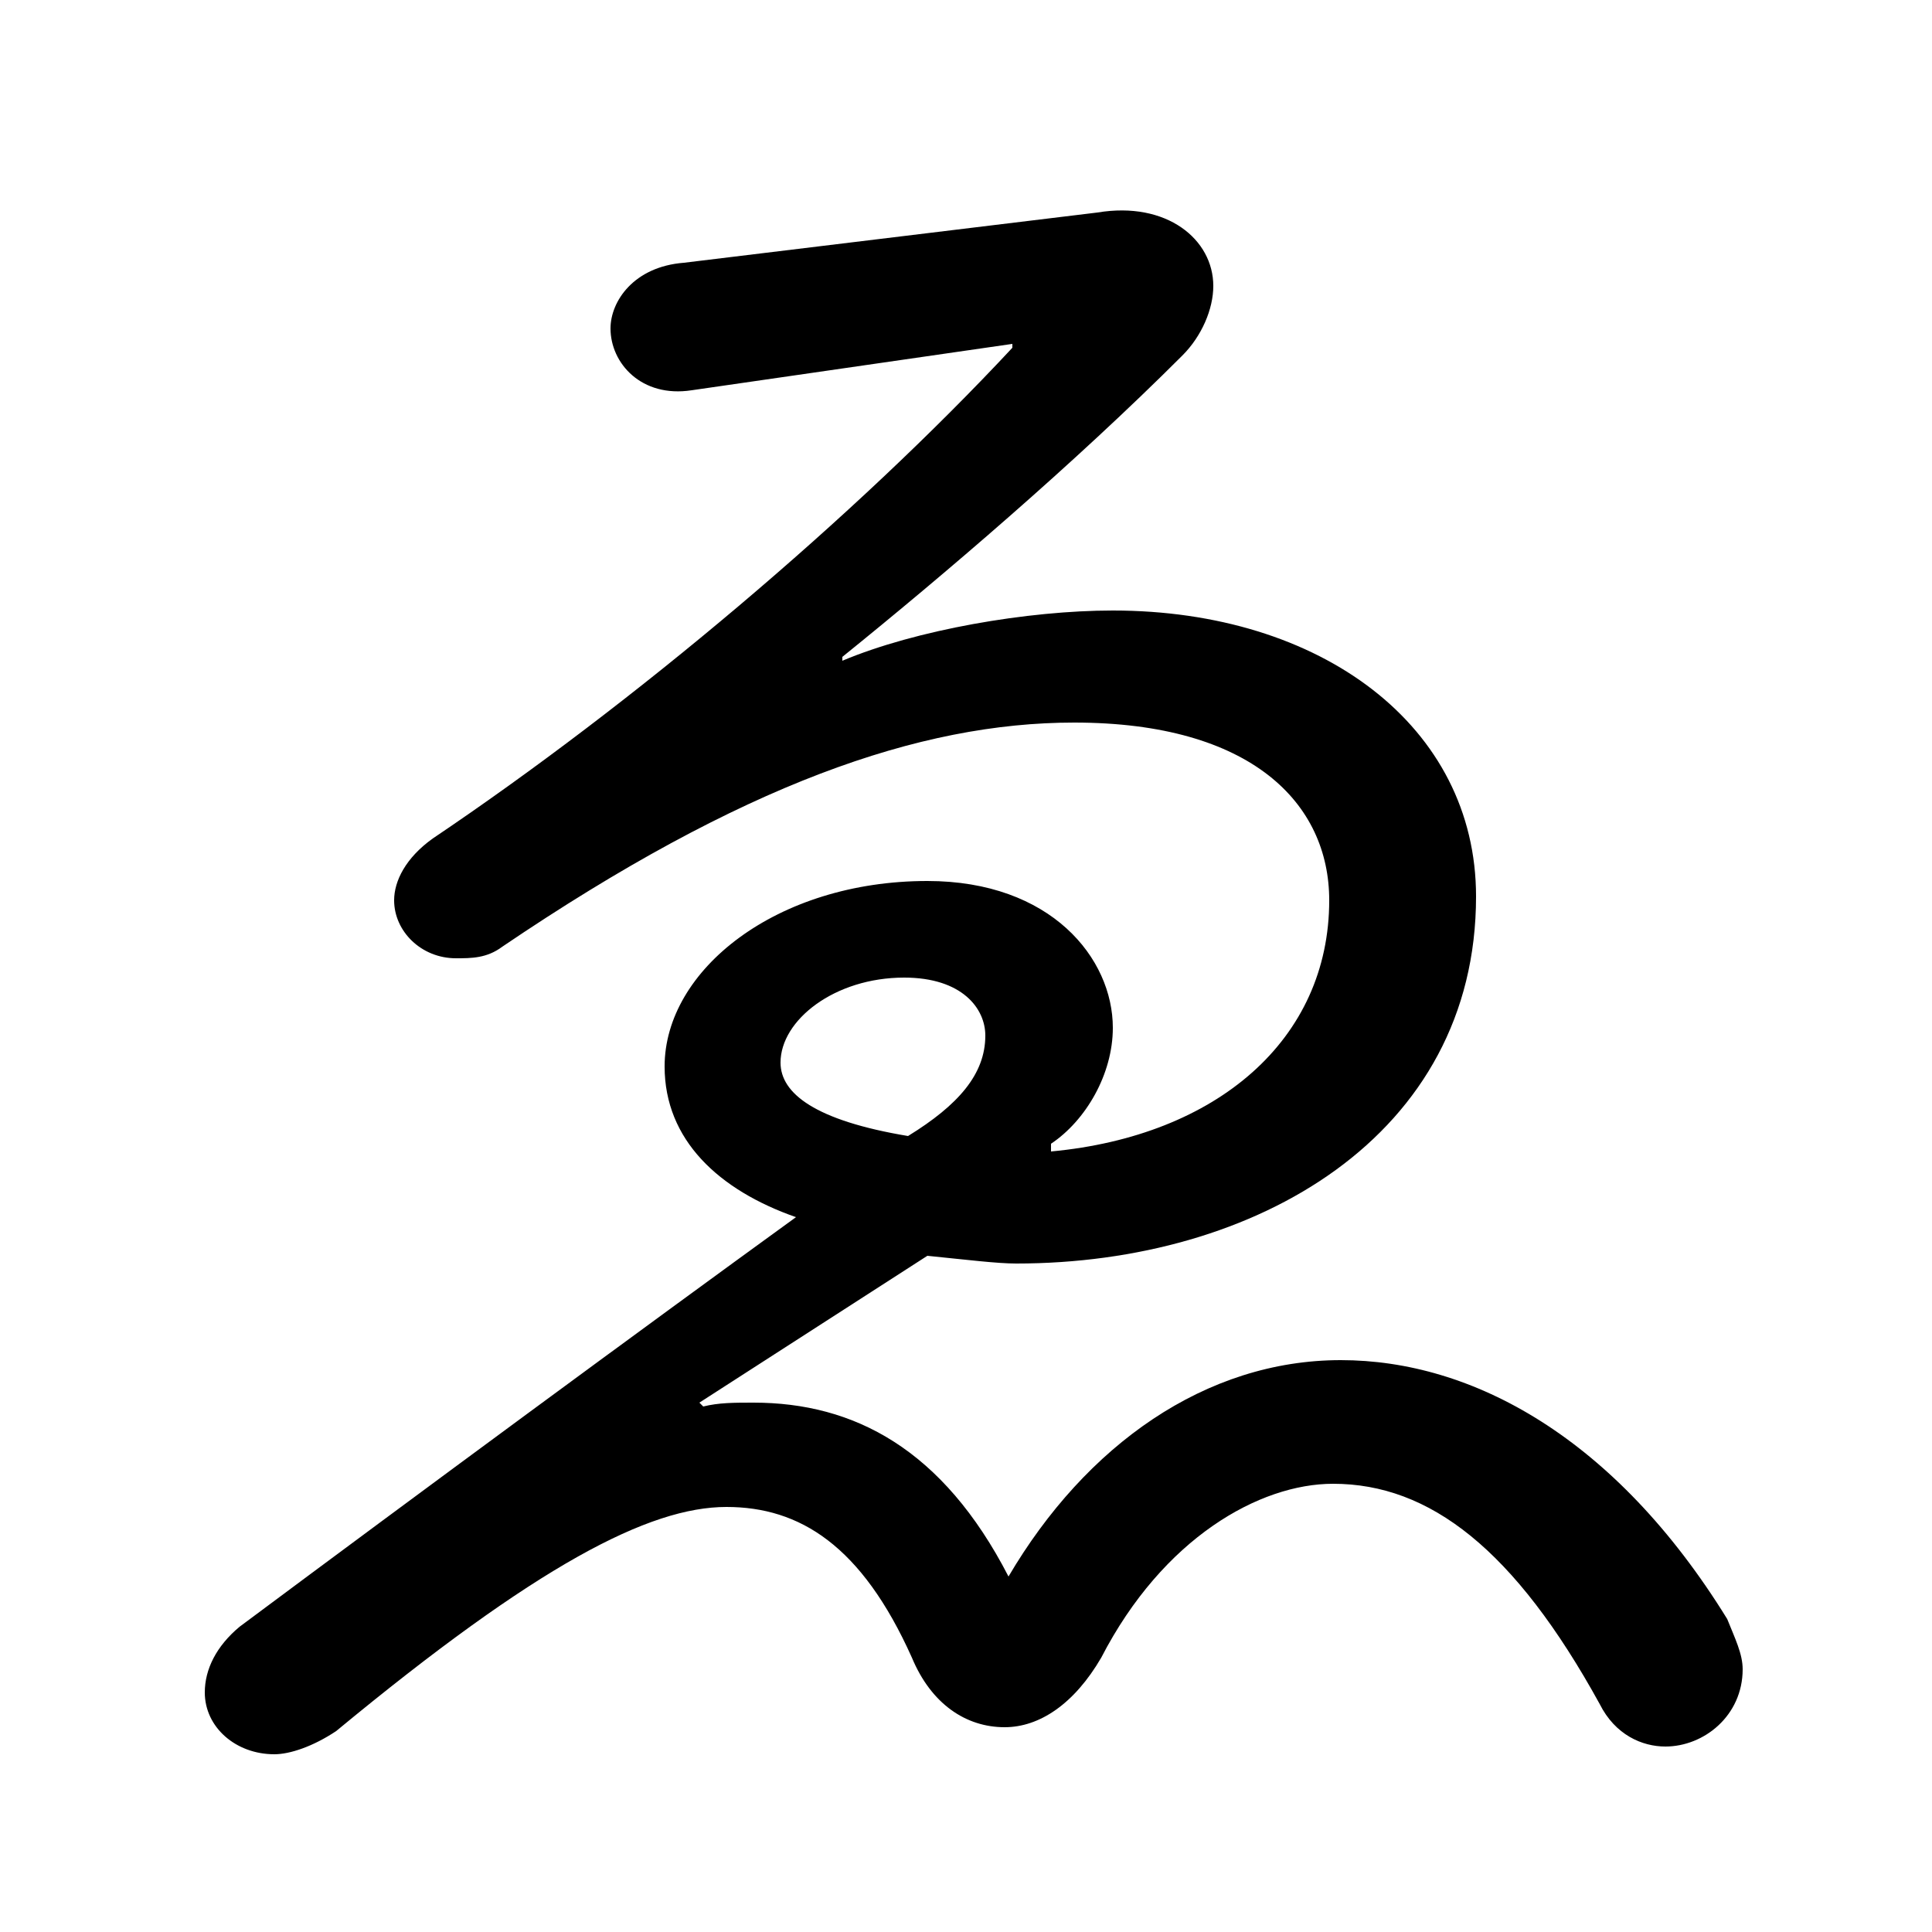 <svg xmlns="http://www.w3.org/2000/svg" viewBox="0 -44.0 50.0 50.0">
    <rect x="0" y="-44.0" width="50.0" height="50.0" fill="#808080" stroke="none"/>
    <g transform="scale(1, -1)">
        <!-- ボディの枠 -->
        <rect x="0" y="-6.0" width="50.0" height="50.0"
            stroke="white" fill="white"/>
        <!-- グリフ座標系の原点 -->
        <circle cx="0" cy="0" r="5" fill="white"/>
        <!-- グリフのアウトライン -->
        <g style="fill:black;stroke:#000000;stroke-width:0;stroke-linecap:round;stroke-linejoin:round;">
        <path d="M 17.7 37.2 C 16.4 37.1 15.8 36.2 15.8 35.5 C 15.8 34.6 16.6 33.7 17.9 33.9 L 26.2 35.1 L 26.2 35.0 C 22.1 30.6 16.4 25.8 11.2 22.3 C 10.5 21.8 10.2 21.2 10.2 20.7 C 10.2 19.9 10.9 19.2 11.8 19.2 C 12.2 19.2 12.6 19.2 13.0 19.5 C 19.2 23.7 23.8 25.3 27.8 25.3 C 32.4 25.3 34.4 23.2 34.4 20.7 C 34.4 17.1 31.5 14.6 27.2 14.2 L 27.2 14.4 C 28.1 15.0 28.8 16.2 28.8 17.4 C 28.8 19.2 27.2 21.2 24.0 21.2 C 20.1 21.2 17.2 18.9 17.2 16.4 C 17.2 14.5 18.6 13.2 20.6 12.5 C 16.6 9.6 10.9 5.4 6.2 1.9 C 5.6 1.4 5.3 0.8 5.3 0.2 C 5.3 -0.7 6.1 -1.4 7.1 -1.4 C 7.5 -1.4 8.1 -1.2 8.7 -0.8 C 13.9 3.5 16.8 5.0 18.8 5.0 C 20.7 5.0 22.3 4.0 23.6 1.1 C 24.1 -0.1 25.0 -0.7 26.0 -0.7 C 26.9 -0.7 27.8 -0.1 28.5 1.1 C 30.1 4.2 32.6 5.6 34.5 5.6 C 37.0 5.6 39.2 3.9 41.4 -0.1 C 41.8 -0.9 42.5 -1.2 43.1 -1.2 C 44.1 -1.2 45.1 -0.4 45.1 0.8 C 45.1 1.2 44.9 1.6 44.7 2.1 C 41.8 6.8 38.1 8.8 34.7 8.8 C 31.2 8.8 28.1 6.6 26.1 3.2 C 24.4 6.5 22.1 7.7 19.5 7.7 C 19.0 7.7 18.6 7.7 18.2 7.6 L 18.1 7.7 L 24.0 11.5 C 25.0 11.4 25.8 11.3 26.3 11.3 C 32.5 11.3 38.2 14.6 38.2 20.8 C 38.2 25.2 34.2 28.2 28.8 28.2 C 26.6 28.2 23.7 27.7 21.8 26.9 L 21.8 27.0 C 24.4 29.1 27.8 32.0 30.6 34.8 C 31.1 35.3 31.4 36.0 31.4 36.6 C 31.4 37.8 30.2 38.8 28.4 38.5 Z M 23.5 14.6 C 21.1 15.0 20.2 15.7 20.2 16.5 C 20.2 17.6 21.6 18.7 23.4 18.7 C 24.9 18.7 25.5 17.9 25.5 17.2 C 25.5 16.2 24.8 15.4 23.5 14.6 Z"/>
    </g>
    </g>
</svg>
